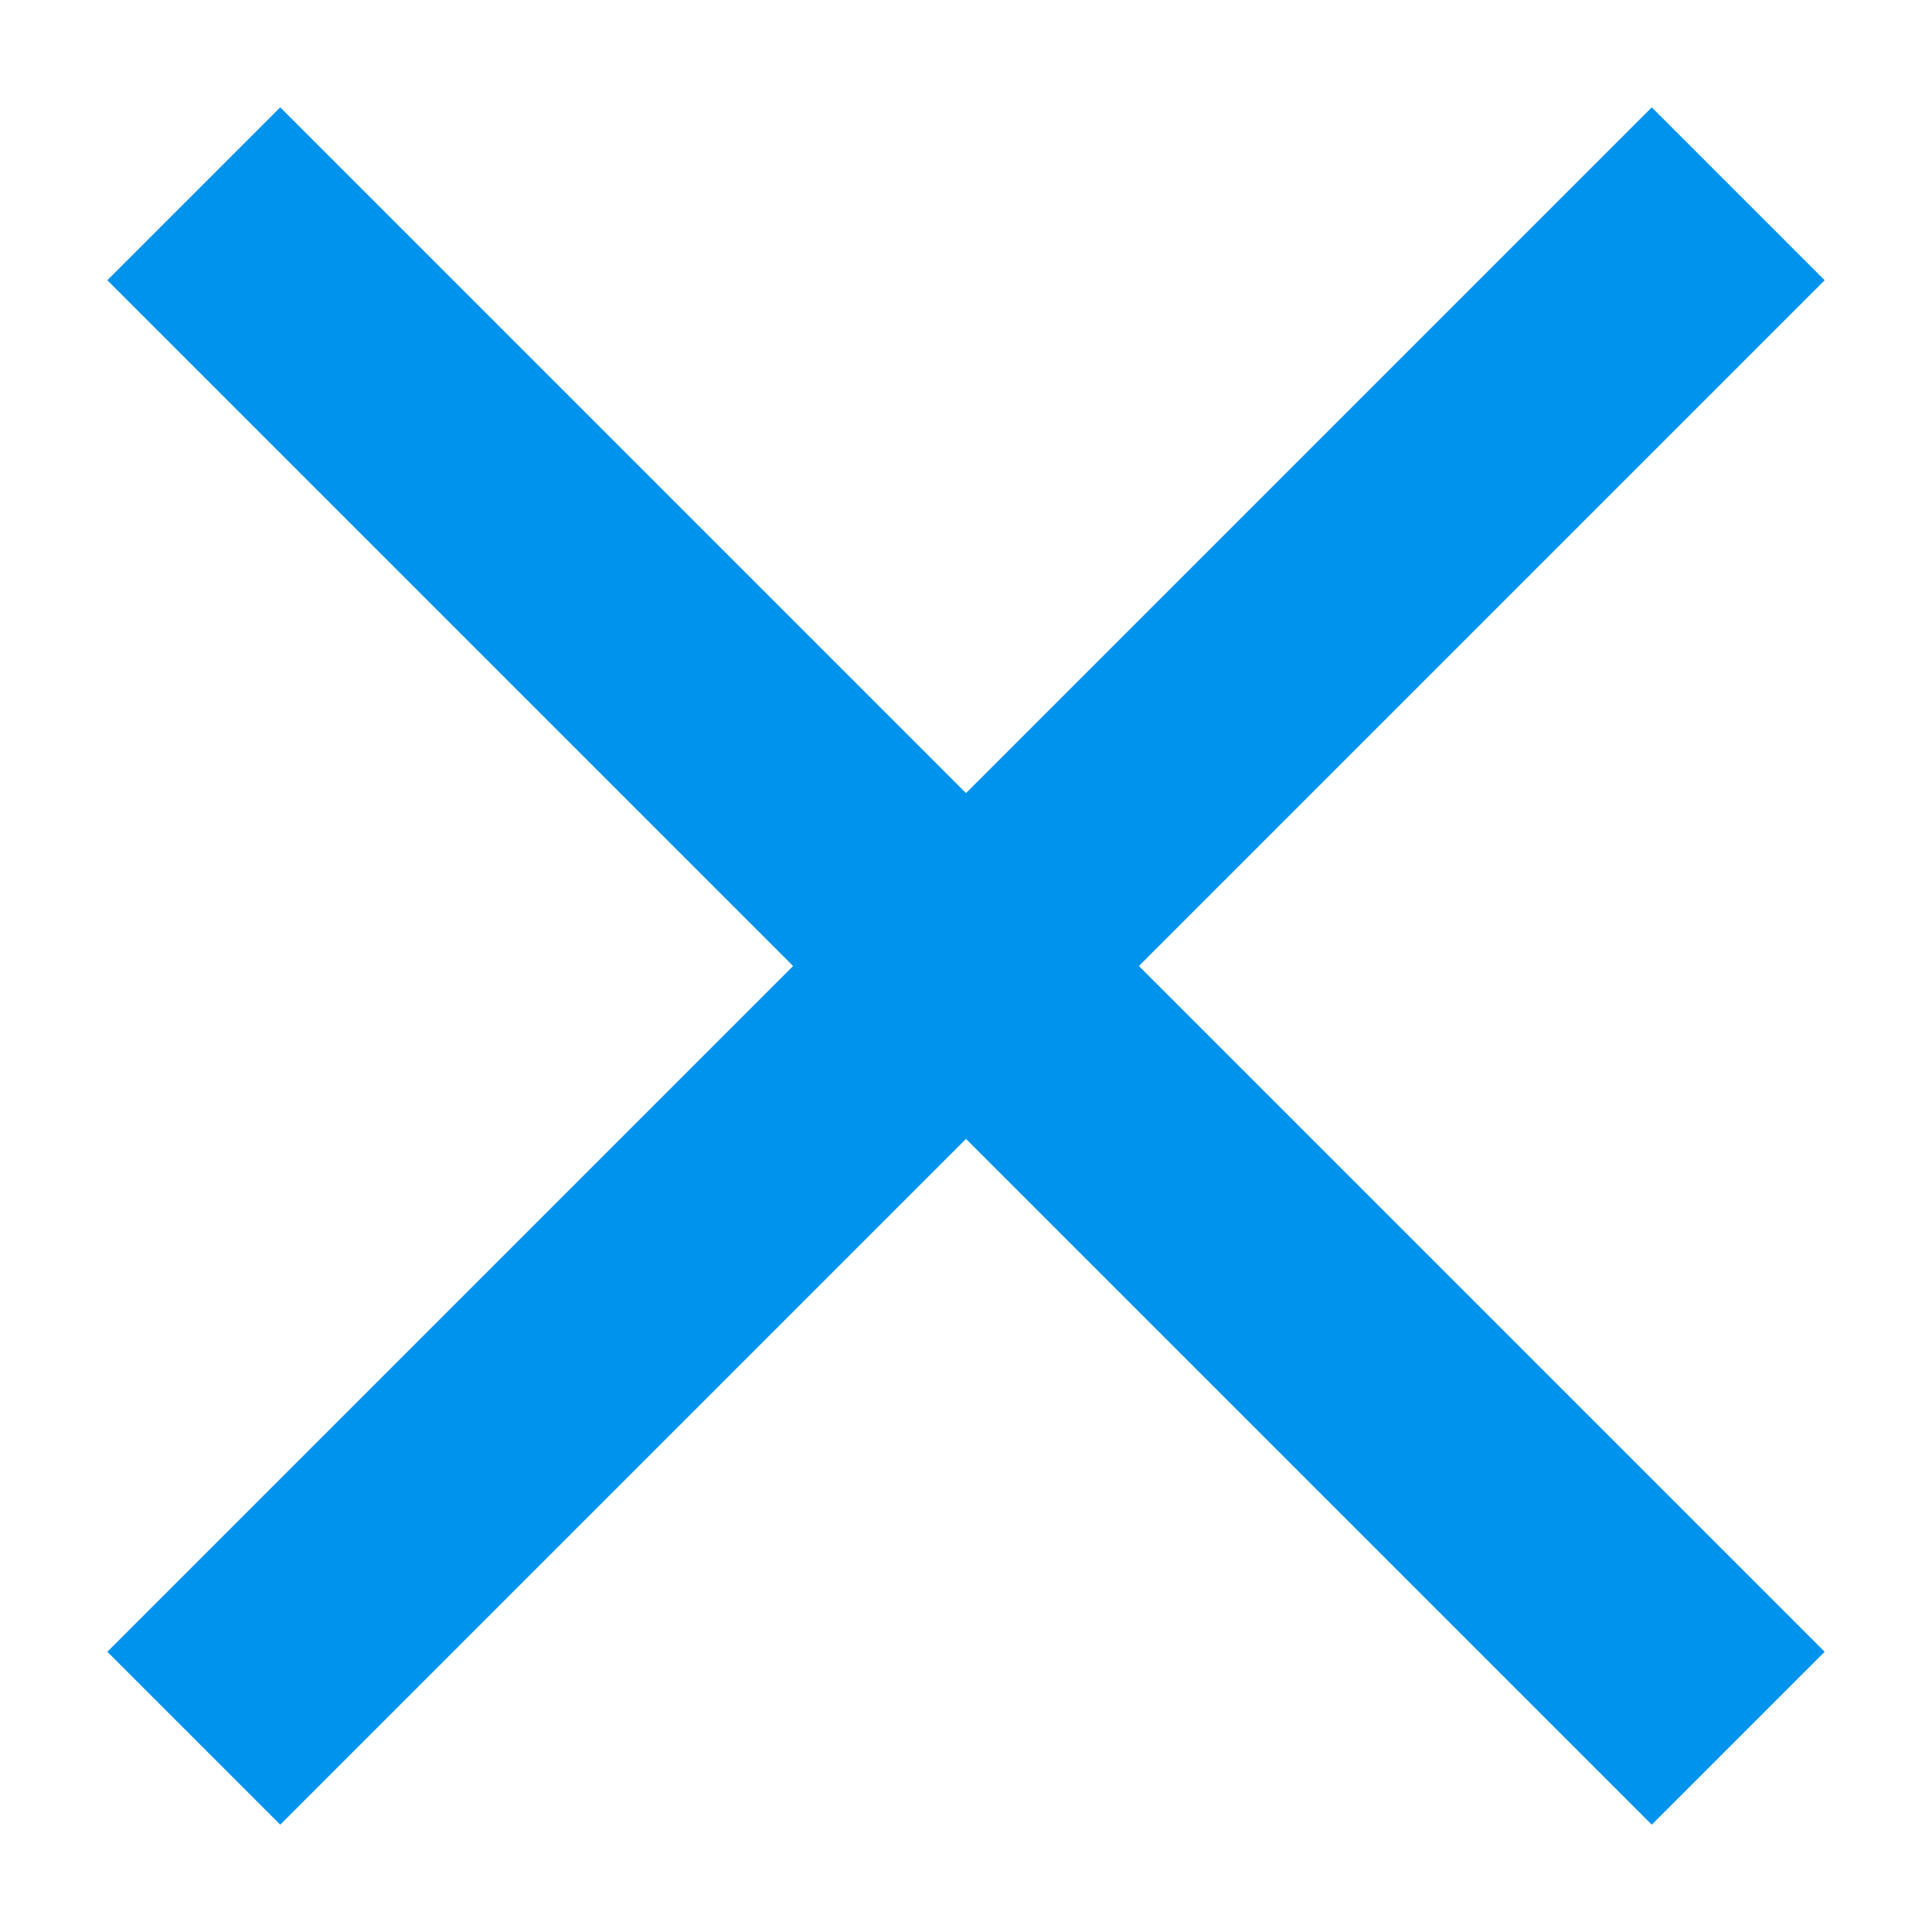 <?xml version="1.0" encoding="UTF-8"?>
<svg width="18px" height="18px" viewBox="0 0 18 18" version="1.1" xmlns="http://www.w3.org/2000/svg" xmlns:xlink="http://www.w3.org/1999/xlink">
    <!-- Generator: Sketch 46.2 (44496) - http://www.bohemiancoding.com/sketch -->
    <title>icon_button_close_blue</title>
    <desc>Created with Sketch.</desc>
    <defs></defs>
    <g id="样式整理概览" stroke="none" stroke-width="1" fill="none" fill-rule="evenodd">
        <g id="组件2-图标-弹出消息框" transform="translate(-209, -1024)" fill="#0093EE">
            <g id="图标2" transform="translate(100, 226)">
                <g id="其他图标" transform="translate(30, 798)">
                    <g id="18" transform="translate(79, 0)">
                        <g id="Buttons-/-Close-Blue">
                            <polygon id="Icon" points="17 2.611 15.389 1 9 7.389 2.611 1 1 2.611 7.389 9 1 15.389 2.611 17 9 10.611 15.389 17 17 15.389 10.611 9"></polygon>
                        </g>
                    </g>
                </g>
            </g>
        </g>
    </g>
</svg>
